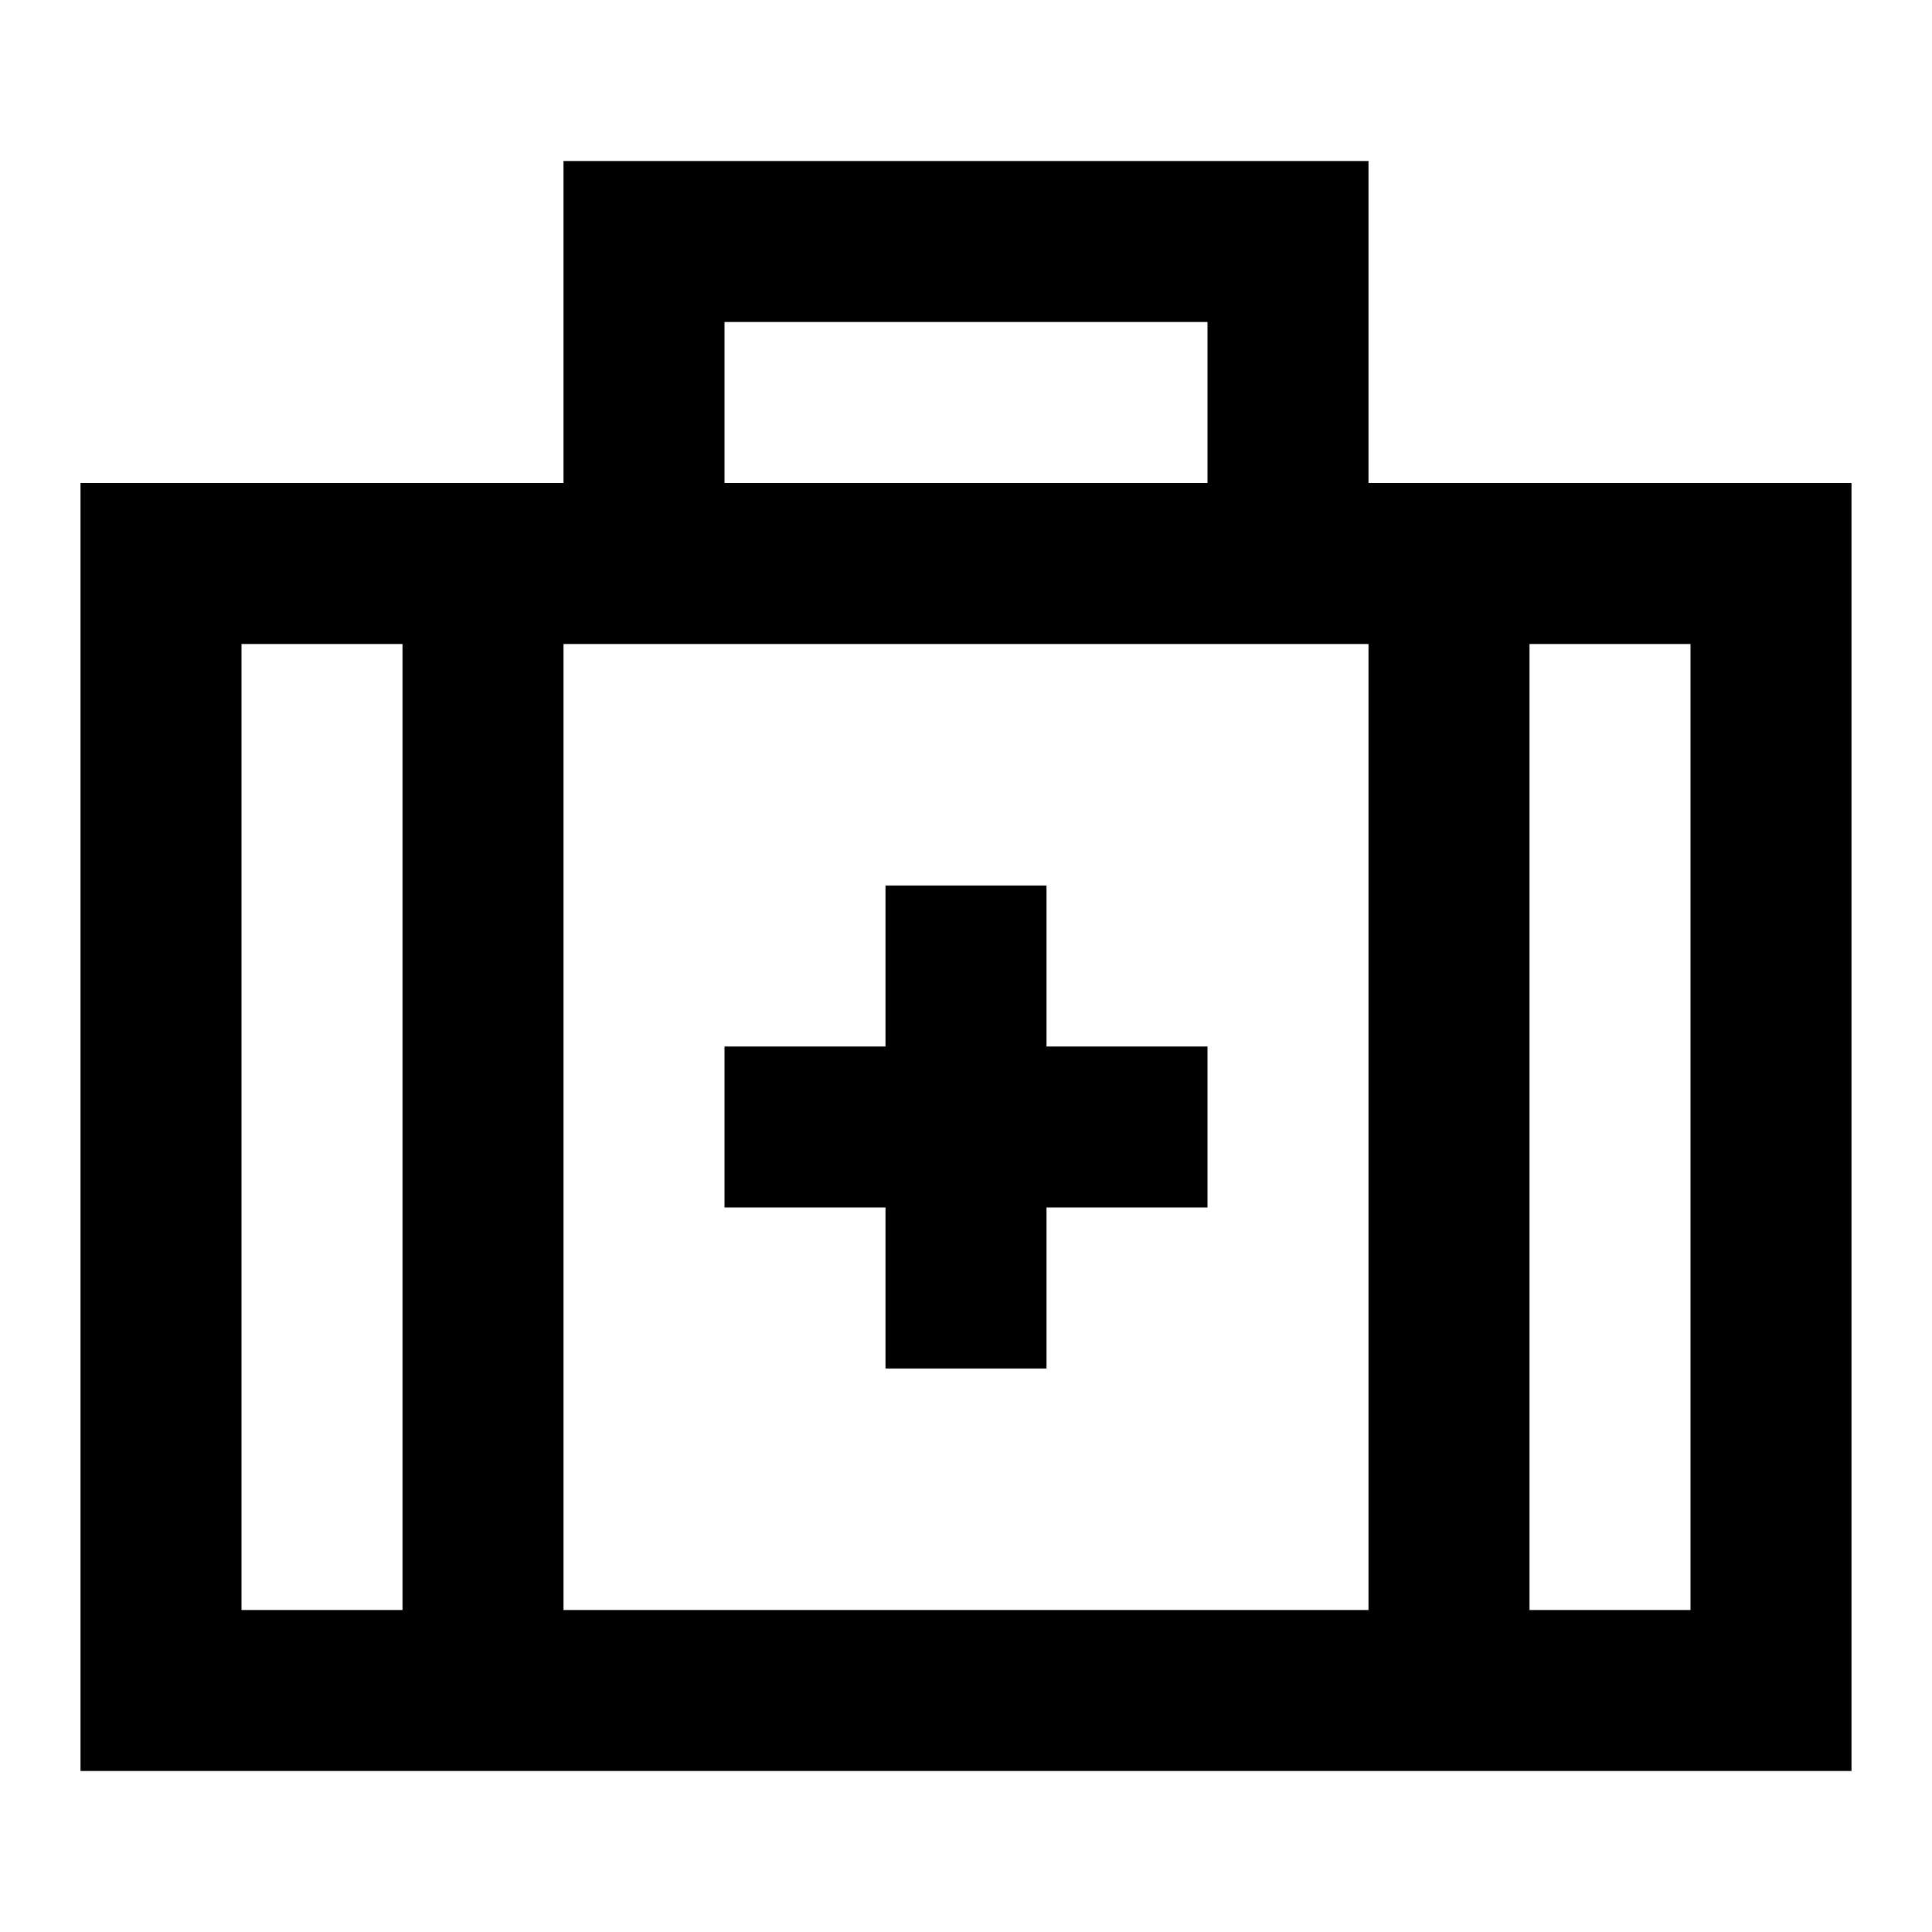 <svg width="24" height="24" viewBox="0 0 24 24" fill="none" xmlns="http://www.w3.org/2000/svg">
<path d="M13 11V13H15V15H13V17H11V15H9V13H11V11H13Z" fill="currentcolor"/>
<path fill-rule="evenodd" clip-rule="evenodd" d="M7 2H17V6H23V22H1V6H7V2ZM5 8H3V20H5V8ZM7 20V8H17V20H7ZM19 20H21V8H19V20ZM15 6H9V4H15V6Z" fill="currentcolor"/>
</svg>
